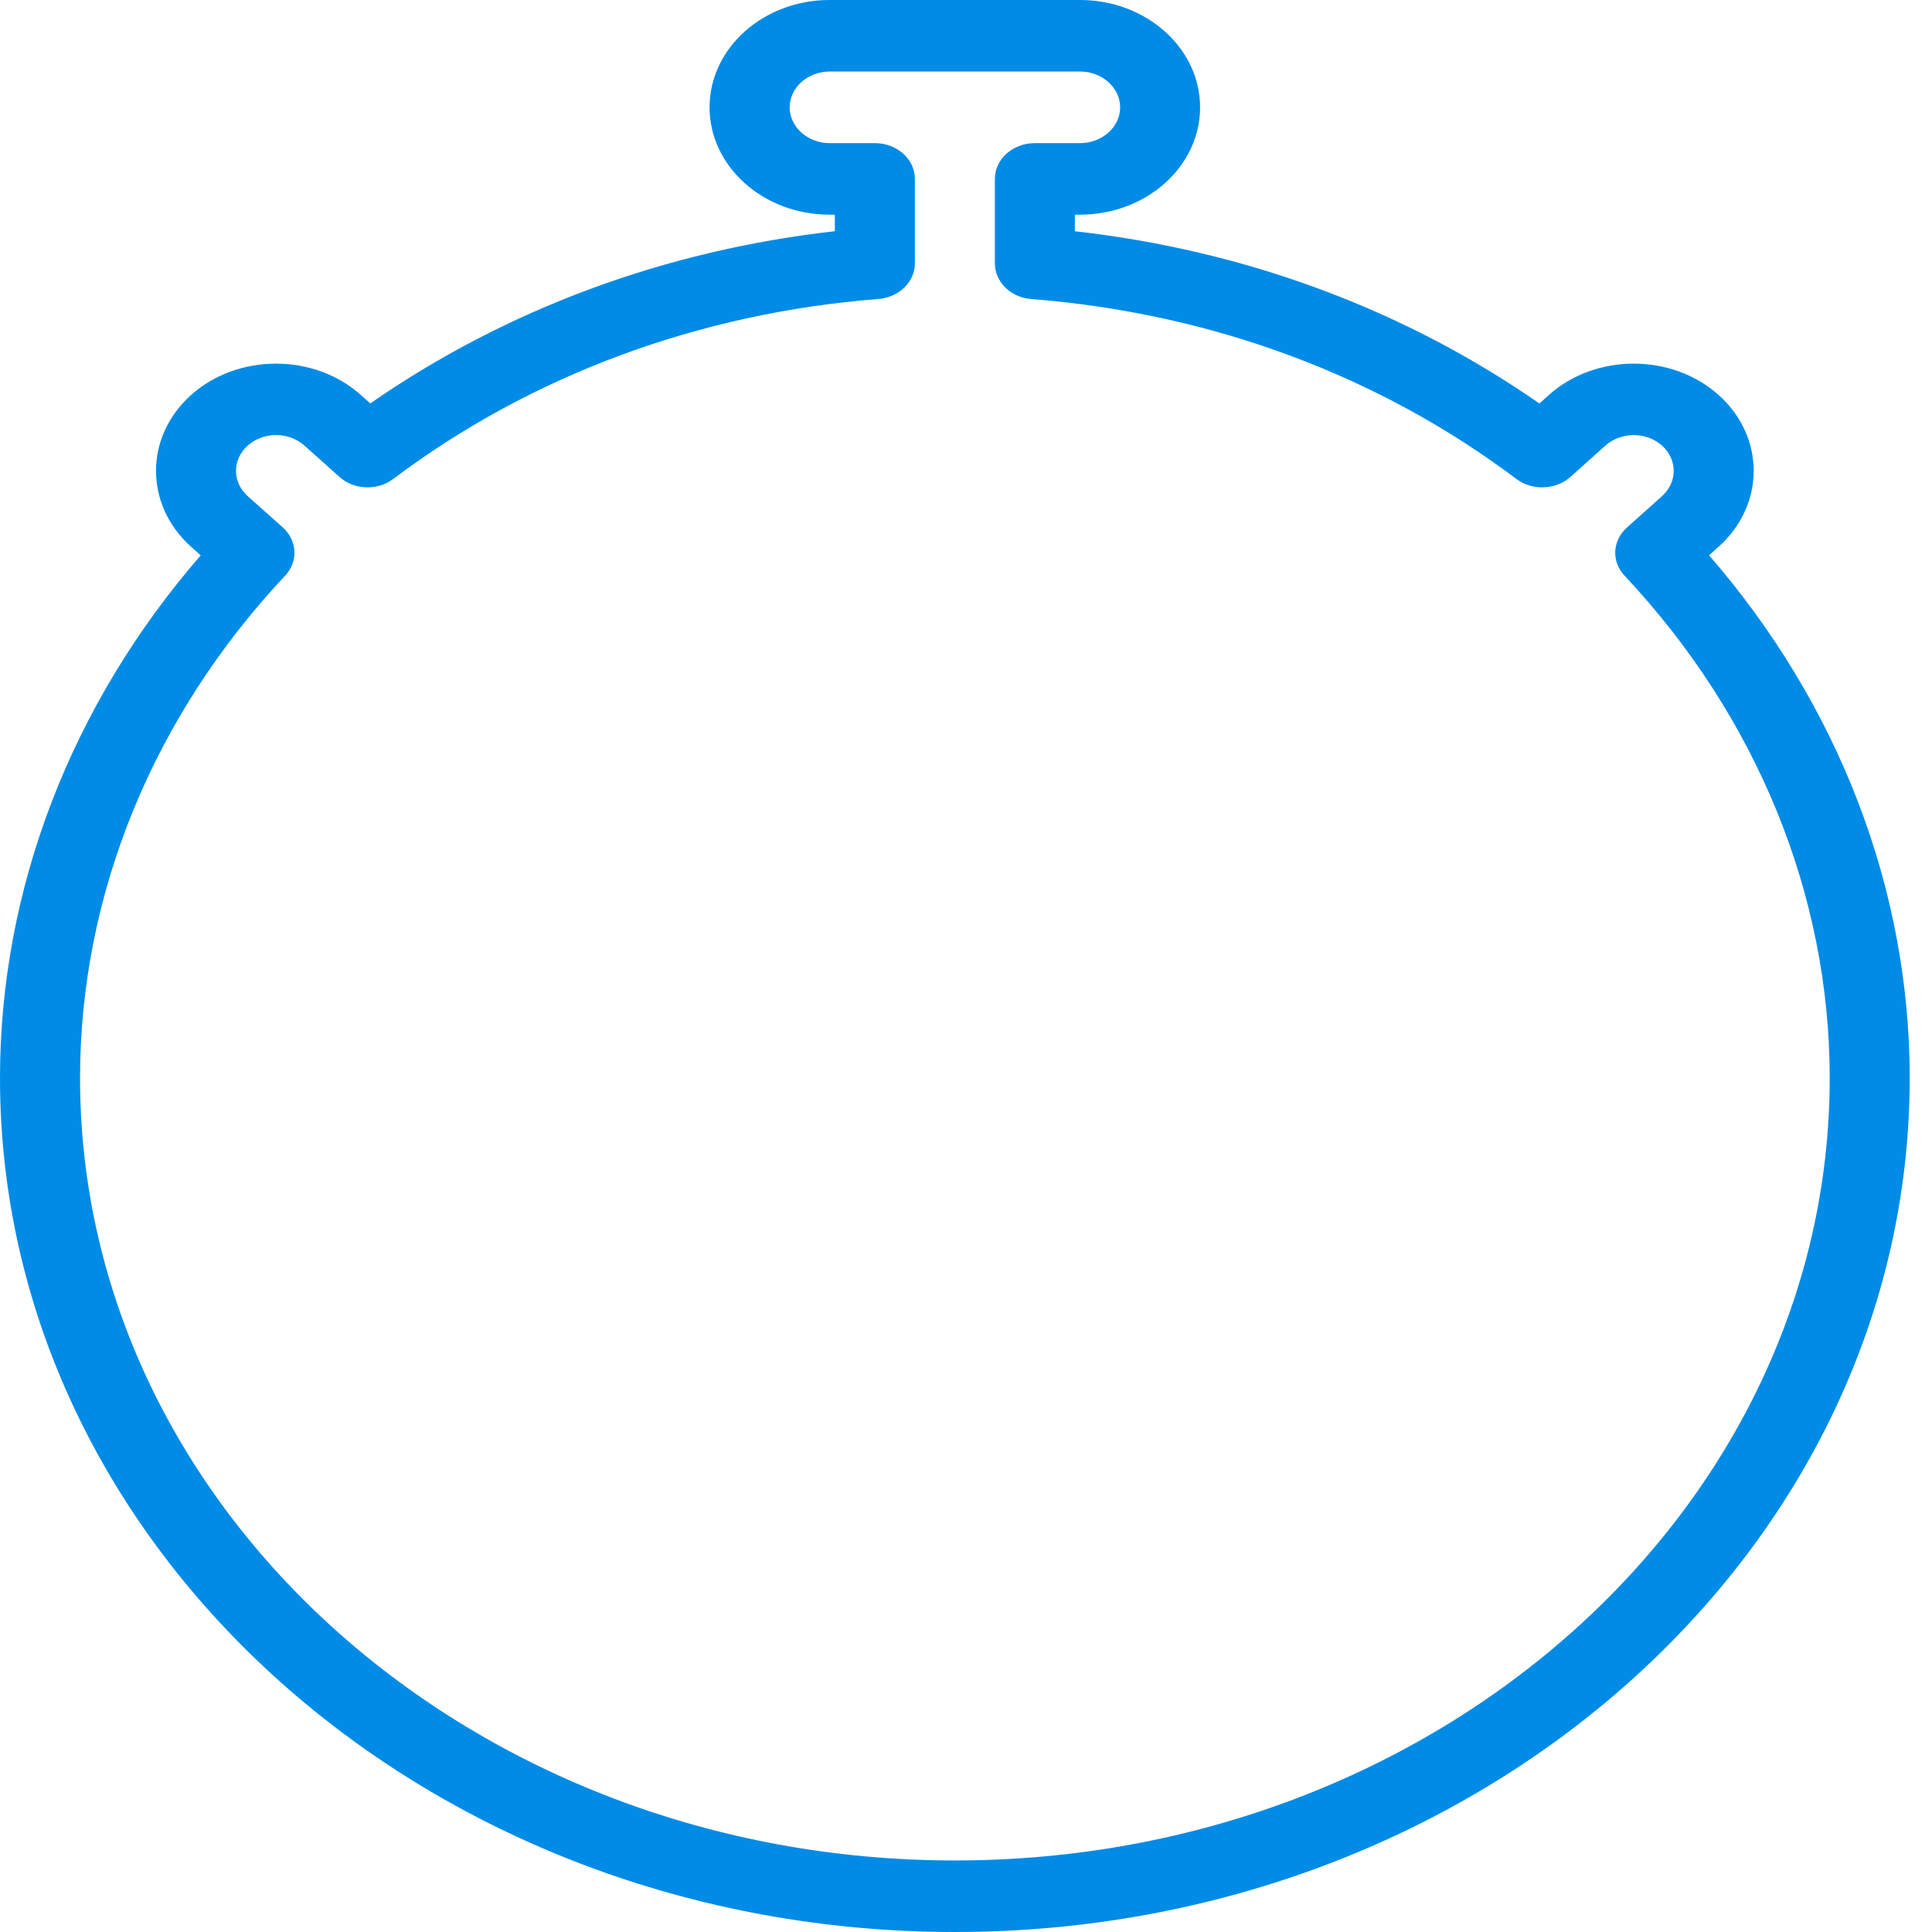 <svg width="37" height="37" viewBox="0 0 37 37" fill="none" xmlns="http://www.w3.org/2000/svg">
<path d="M32.913 10.471C33.809 9.669 33.809 8.366 32.913 7.564C32.018 6.764 30.558 6.764 29.663 7.564L29.481 7.727C26.891 5.927 23.841 4.793 20.585 4.429V4.111H20.684C21.951 4.111 22.983 3.189 22.983 2.056C22.983 0.922 21.951 0 20.684 0H15.887C14.62 0 13.589 0.922 13.589 2.056C13.589 3.189 14.62 4.111 15.887 4.111H15.988V4.428C12.733 4.794 9.684 5.926 7.092 7.726L6.91 7.564C6.016 6.764 4.555 6.764 3.66 7.564C2.764 8.366 2.764 9.669 3.66 10.471L3.843 10.636C1.361 13.497 0 17.027 0 20.646C0 29.663 8.203 37 18.287 37C28.37 37 36.573 29.663 36.573 20.645C36.573 17.026 35.212 13.495 32.73 10.634L32.913 10.471ZM35.041 20.645C35.041 28.908 27.524 35.63 18.287 35.63C9.05 35.63 1.533 28.908 1.533 20.645C1.533 17.138 2.927 13.722 5.46 11.025C5.715 10.753 5.695 10.352 5.415 10.1L4.744 9.502C4.445 9.235 4.445 8.801 4.744 8.533C4.894 8.399 5.09 8.332 5.286 8.332C5.483 8.332 5.679 8.399 5.829 8.532L6.5 9.132C6.779 9.386 7.232 9.399 7.531 9.172C10.172 7.186 13.384 5.995 16.82 5.726C17.217 5.695 17.521 5.398 17.521 5.044V3.426C17.521 3.048 17.177 2.741 16.755 2.741H15.889C15.467 2.741 15.123 2.432 15.123 2.056C15.123 1.679 15.467 1.37 15.889 1.37H20.686C21.107 1.37 21.452 1.679 21.452 2.056C21.452 2.432 21.107 2.741 20.686 2.741H19.819C19.396 2.741 19.053 3.048 19.053 3.426V5.044C19.053 5.399 19.356 5.697 19.751 5.727C23.188 5.996 26.401 7.186 29.041 9.173C29.341 9.4 29.794 9.384 30.075 9.134L30.746 8.533C31.045 8.266 31.53 8.266 31.829 8.533C32.128 8.801 32.128 9.235 31.829 9.502L31.158 10.103C30.876 10.355 30.858 10.756 31.114 11.027C33.645 13.723 35.041 17.139 35.041 20.645L35.041 20.645Z" fill="#008BE6"/>
</svg>
